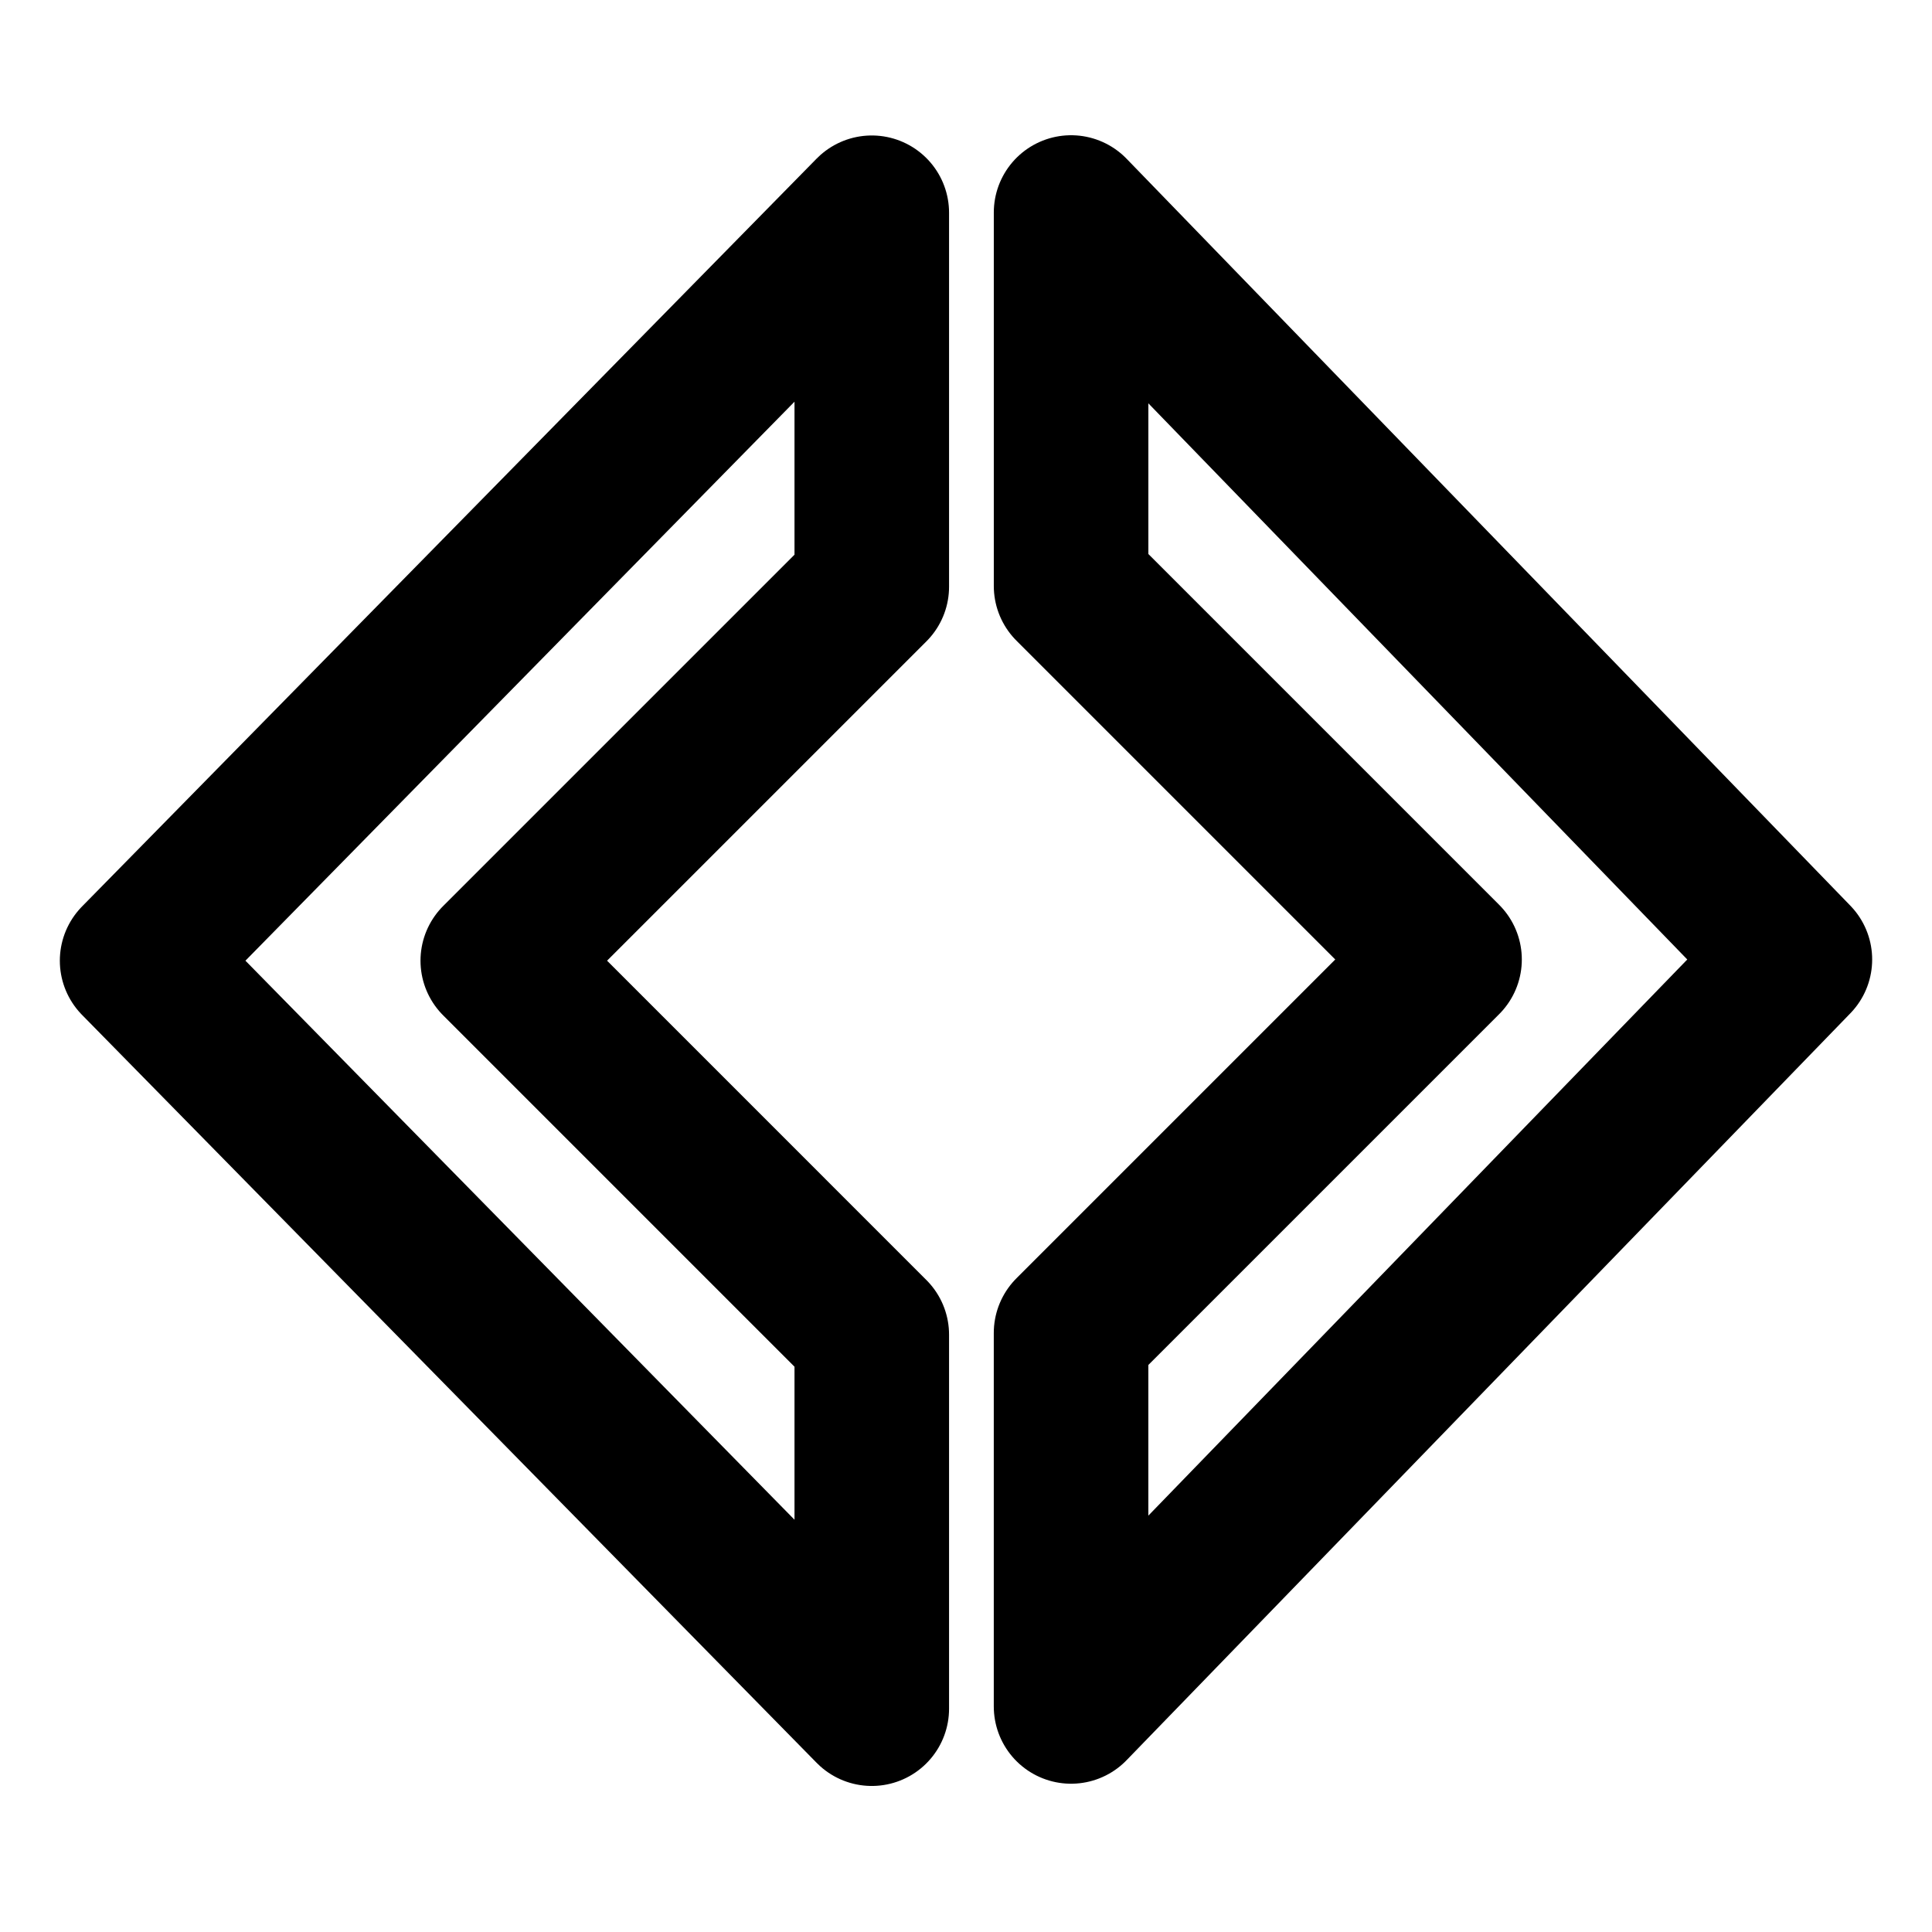 <svg width="100" height="100" viewBox="0 0 100 100" fill="none" xmlns="http://www.w3.org/2000/svg">
<path d="M7.097 49.725L45.123 11.012V30.368L25.765 49.725L45.123 69.084V88.441L7.097 49.725ZM92.903 49.663L55.439 11V30.332L74.769 49.663L55.438 68.994V88.325L92.903 49.663Z" stroke="black" stroke-width="8" stroke-linecap="round" stroke-linejoin="round"/>
</svg>
